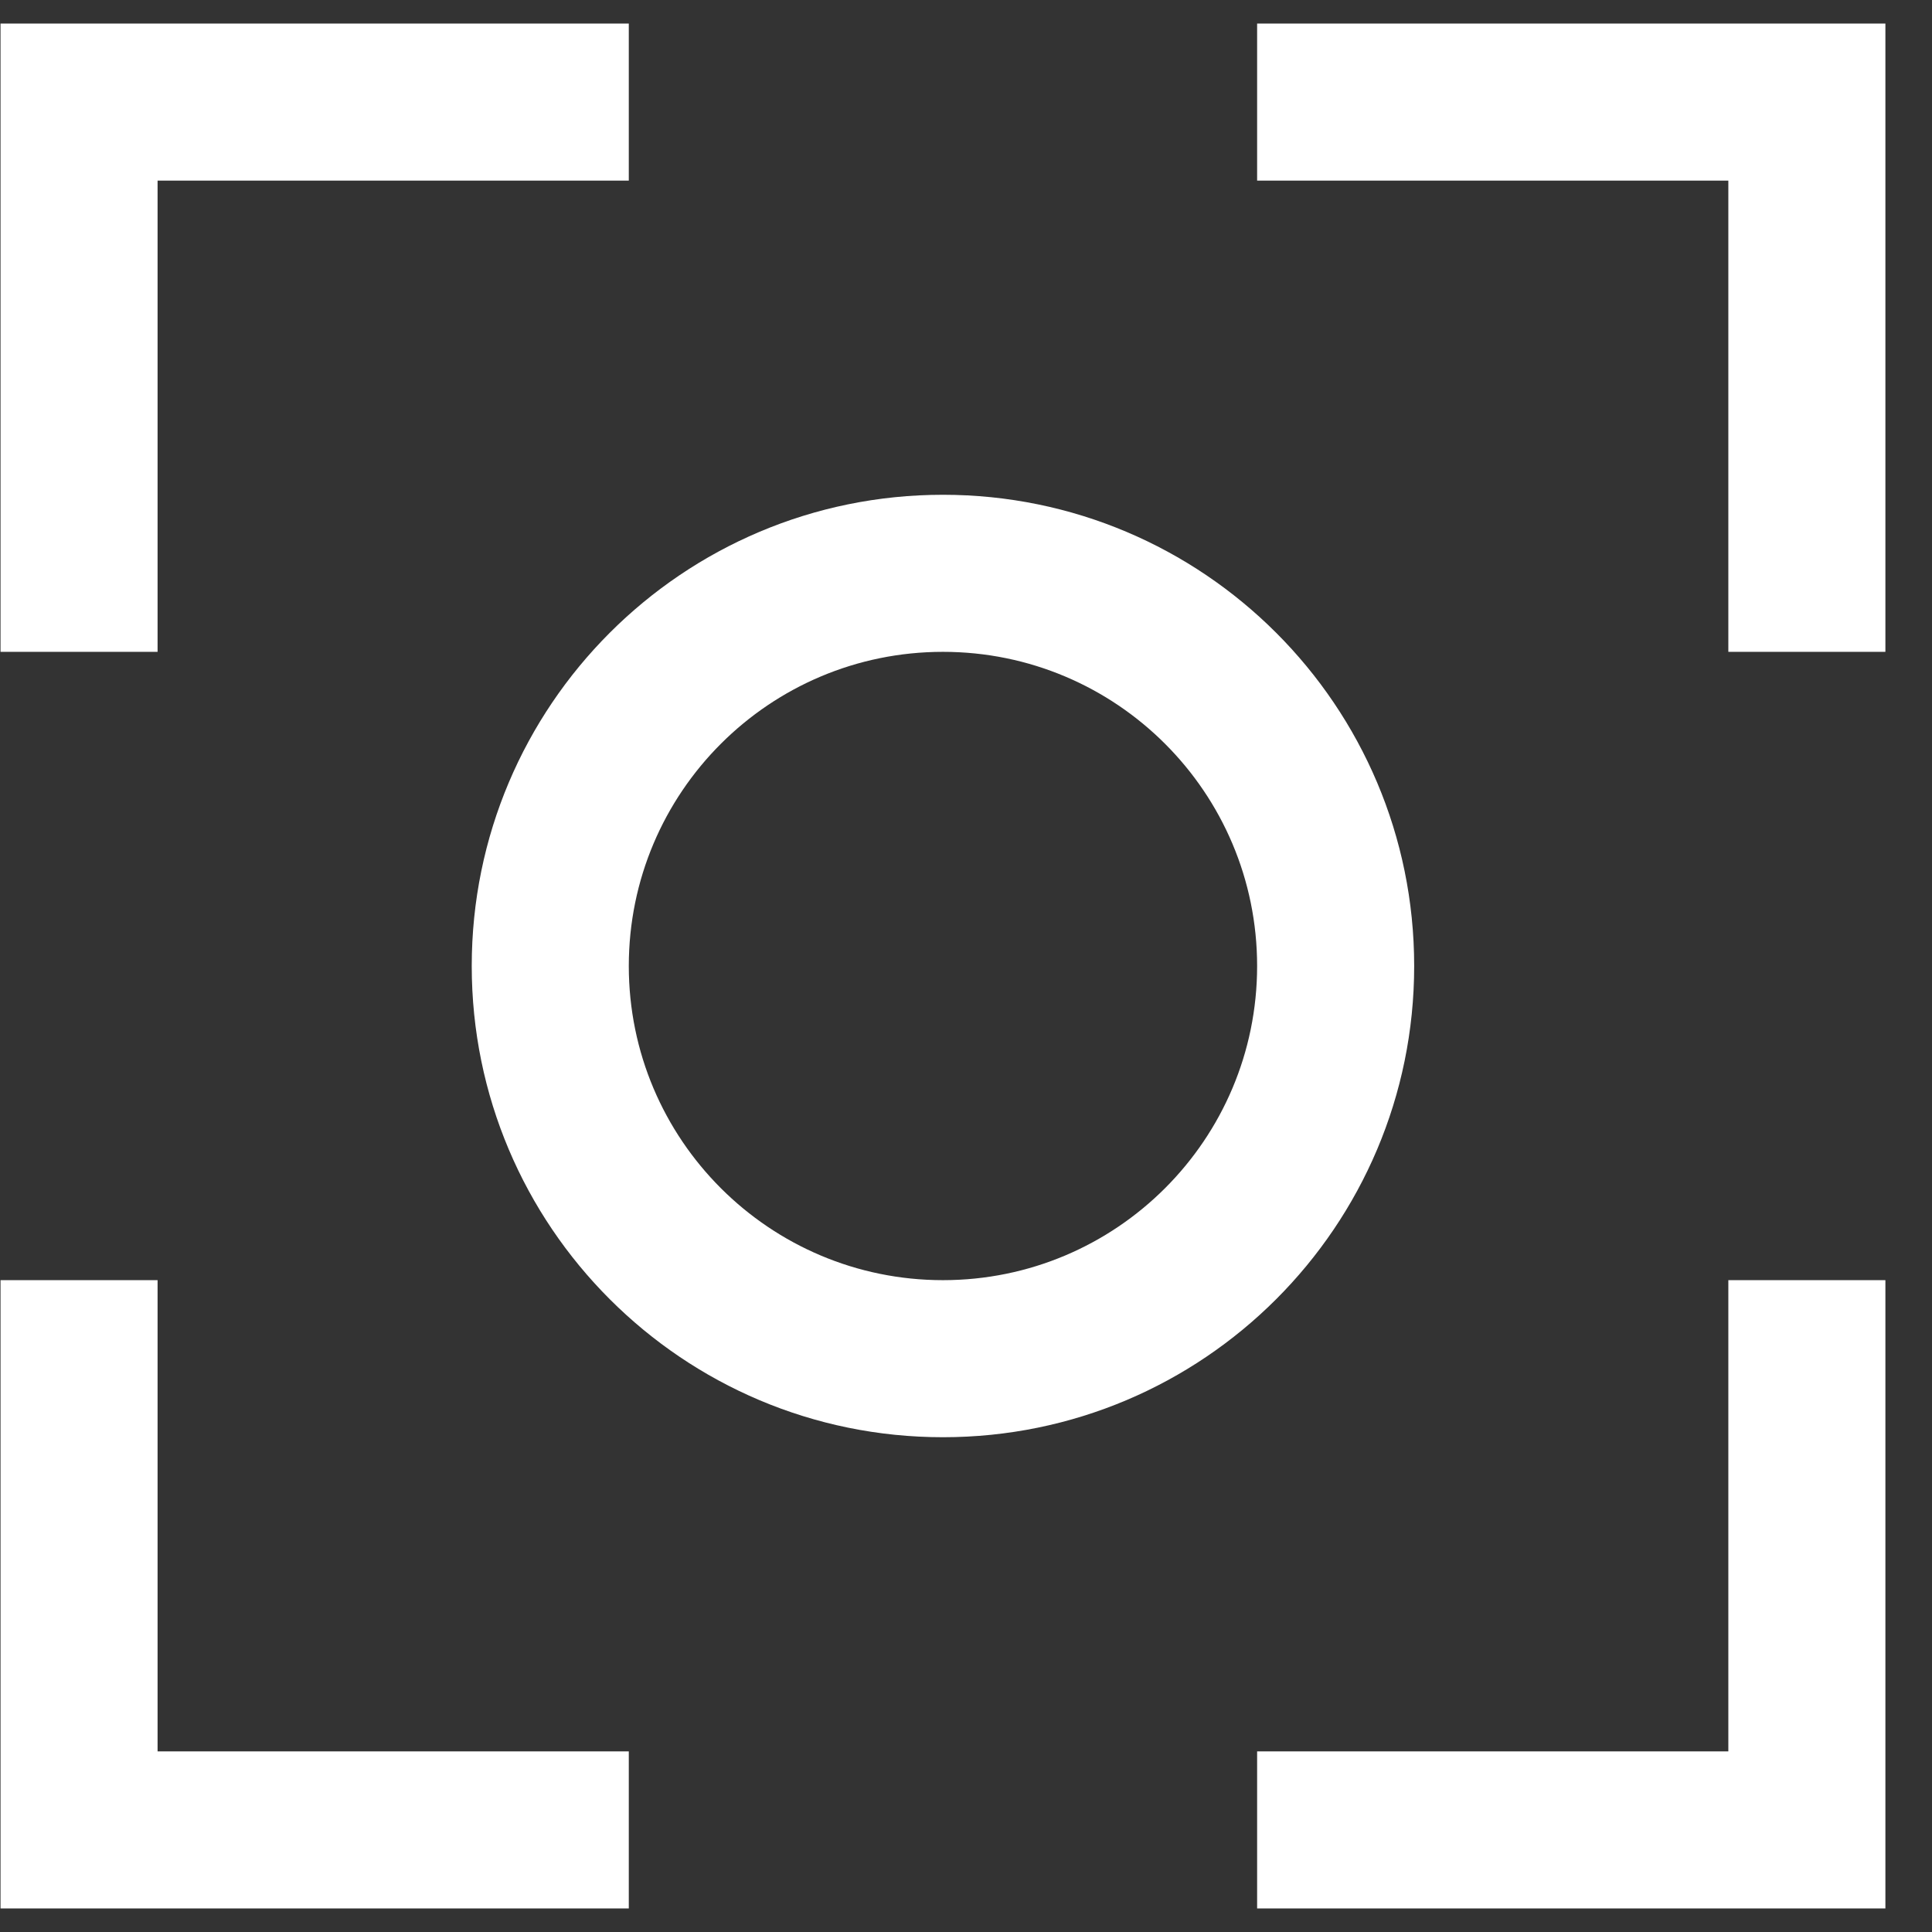 <svg width="41" height="41" viewBox="0 0 41 41" fill="none" xmlns="http://www.w3.org/2000/svg">
<rect x="0" y="0" width="41" height="41" fill="#333333" stroke="none"/>
<path fill-rule="evenodd" clip-rule="evenodd" d="M26.678 40.5H40.011V27.167H36.678V37.167H26.678V40.5ZM3.344 27.167V37.167H13.344V40.5H0.011V27.167H3.344ZM13.344 3.833H3.344V13.833H0.011V0.5H13.344V3.833ZM26.678 3.833V0.5H40.011V13.833H36.678V3.833H26.678Z" fill="white"/>
<path fill-rule="evenodd" clip-rule="evenodd" d="M20.011 30.5C25.534 30.5 30.011 26.023 30.011 20.5C30.011 14.977 25.534 10.5 20.011 10.5C14.488 10.5 10.011 14.977 10.011 20.5C10.011 26.023 14.488 30.5 20.011 30.5ZM20.011 27.167C23.693 27.167 26.678 24.182 26.678 20.5C26.678 16.818 23.693 13.833 20.011 13.833C16.329 13.833 13.344 16.818 13.344 20.5C13.344 24.182 16.329 27.167 20.011 27.167Z" fill="white"/>
</svg>
